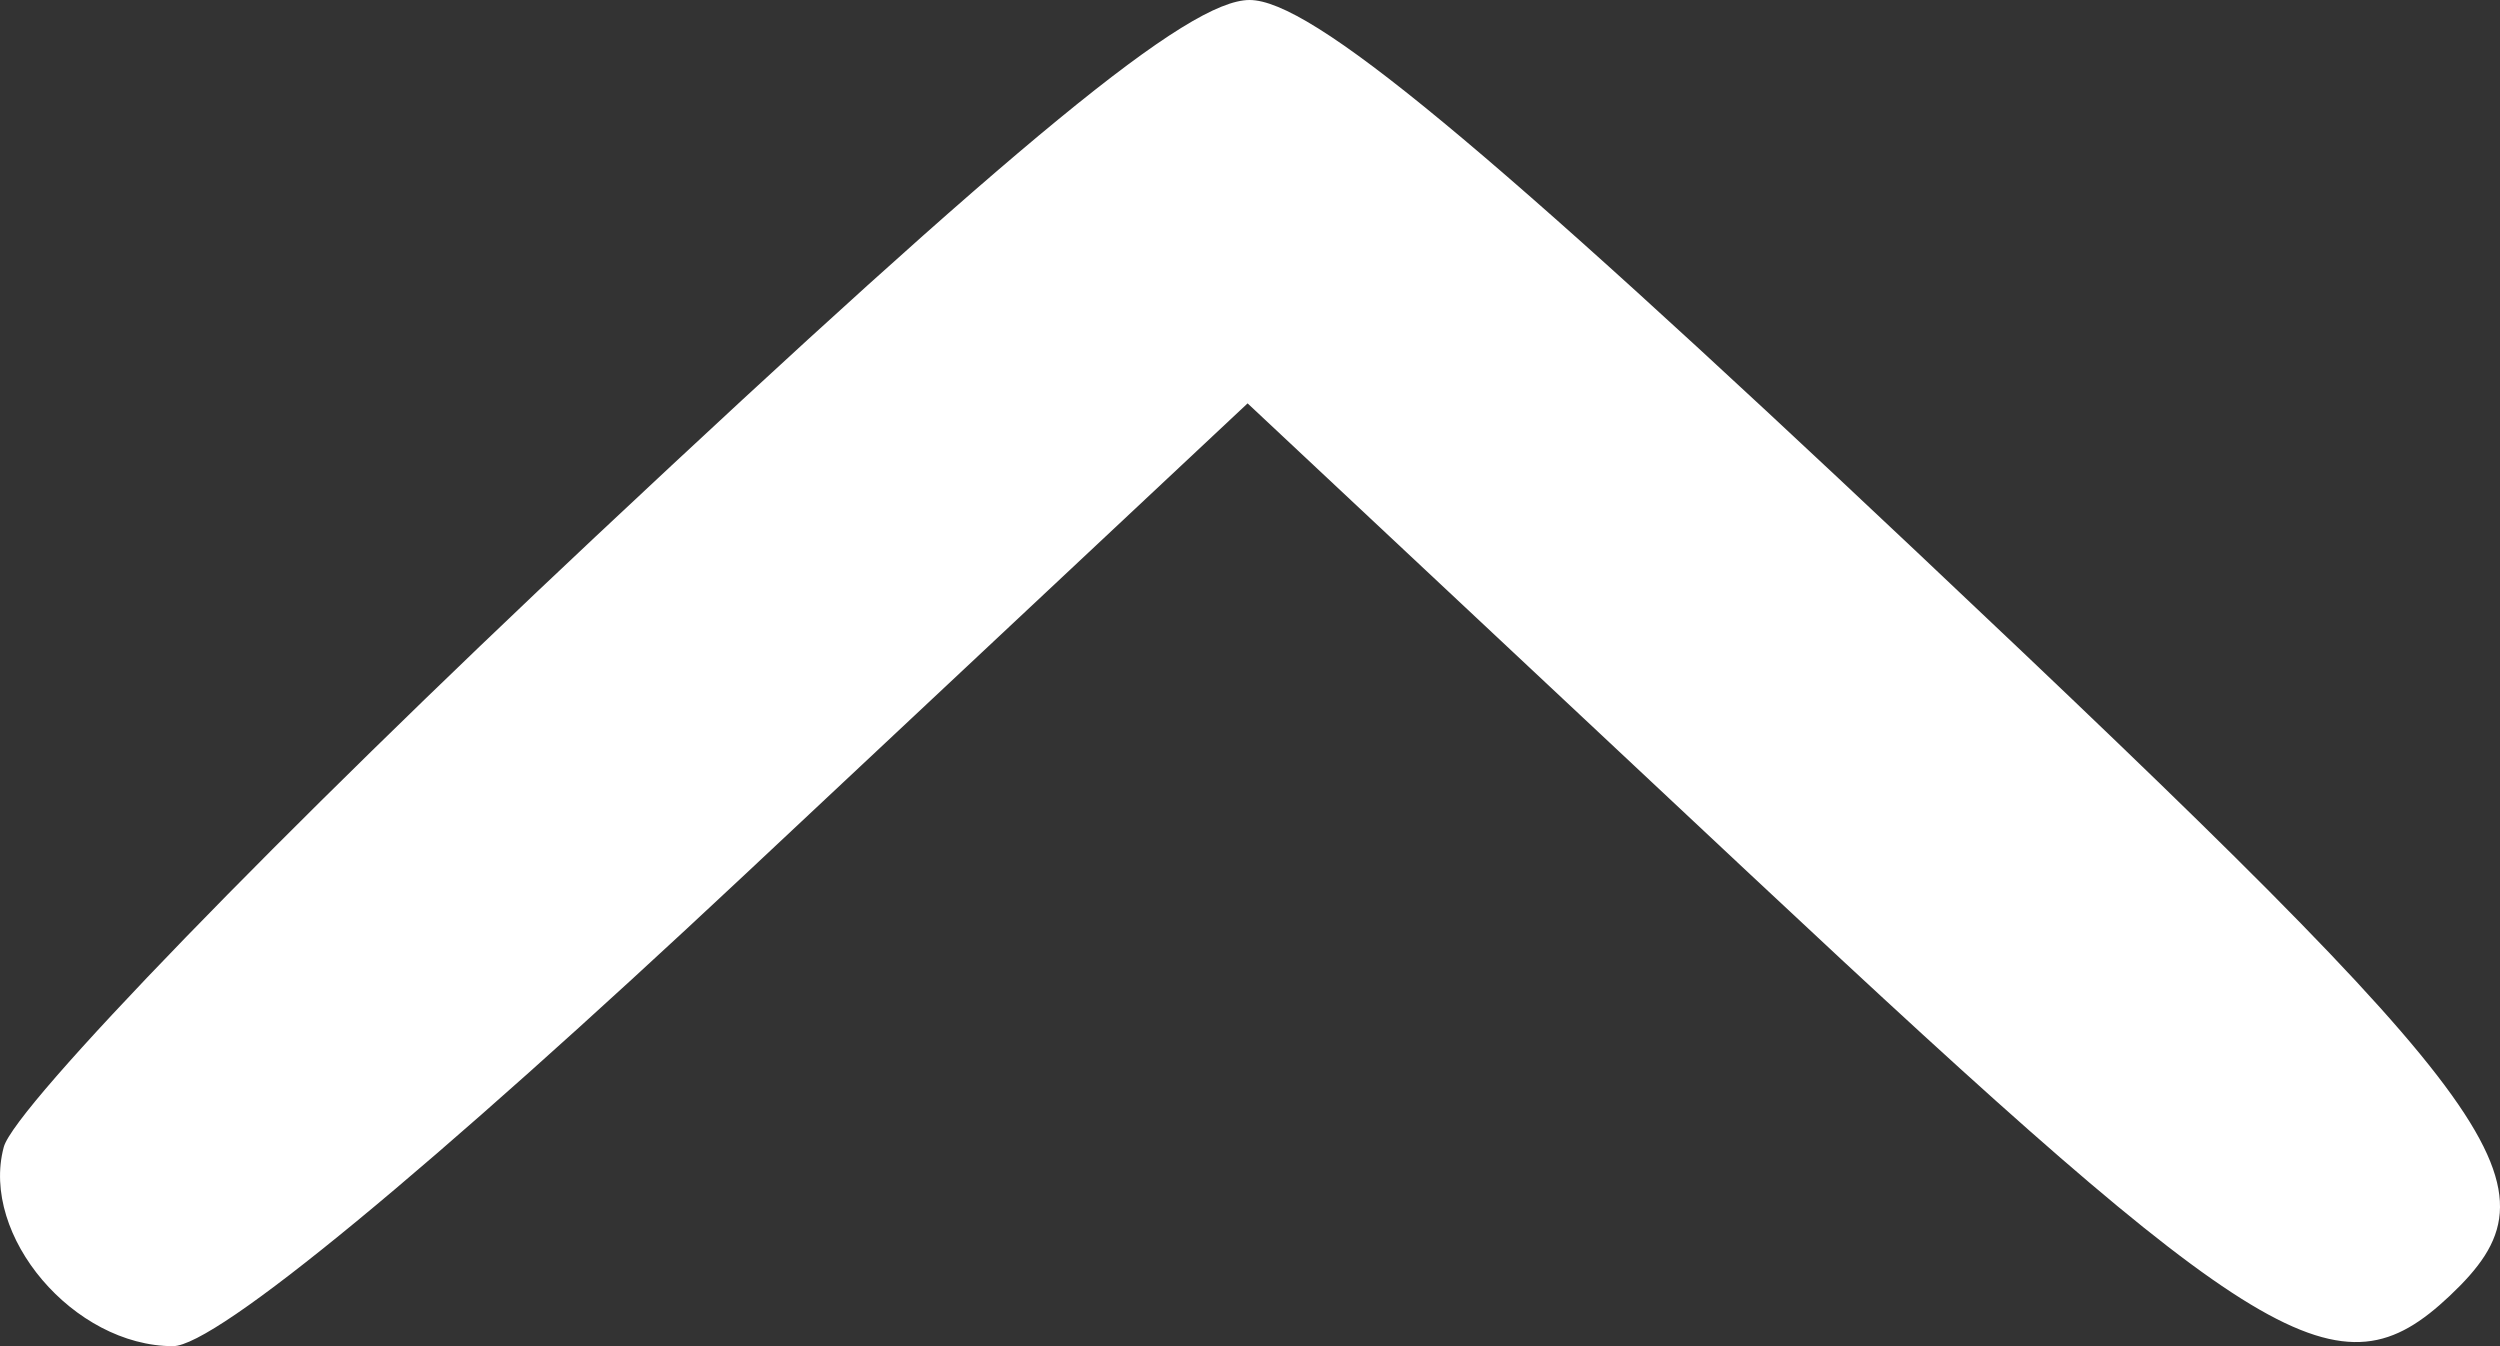 <svg width="26" height="14" viewBox="0 0 26 14" fill="none" xmlns="http://www.w3.org/2000/svg">
<rect x="0" y="0" width="26" height="14" fill="#333333" stroke="none"/>
<path fill-rule="evenodd" clip-rule="evenodd" d="M25.478 13.476C26.683 12.338 26.173 11.625 19.941 5.746C15.409 1.471 13.631 -1.0813e-06 12.995 -1.13692e-06C12.361 -1.19233e-06 10.602 1.444 6.191 5.583C2.919 8.654 0.15 11.51 0.039 11.93C-0.208 12.853 0.768 14 1.799 14C2.245 14 4.473 12.163 7.744 9.098L12.975 4.195L18.207 9.098C23.531 14.086 24.325 14.565 25.478 13.476Z" fill="white"/>
</svg>

